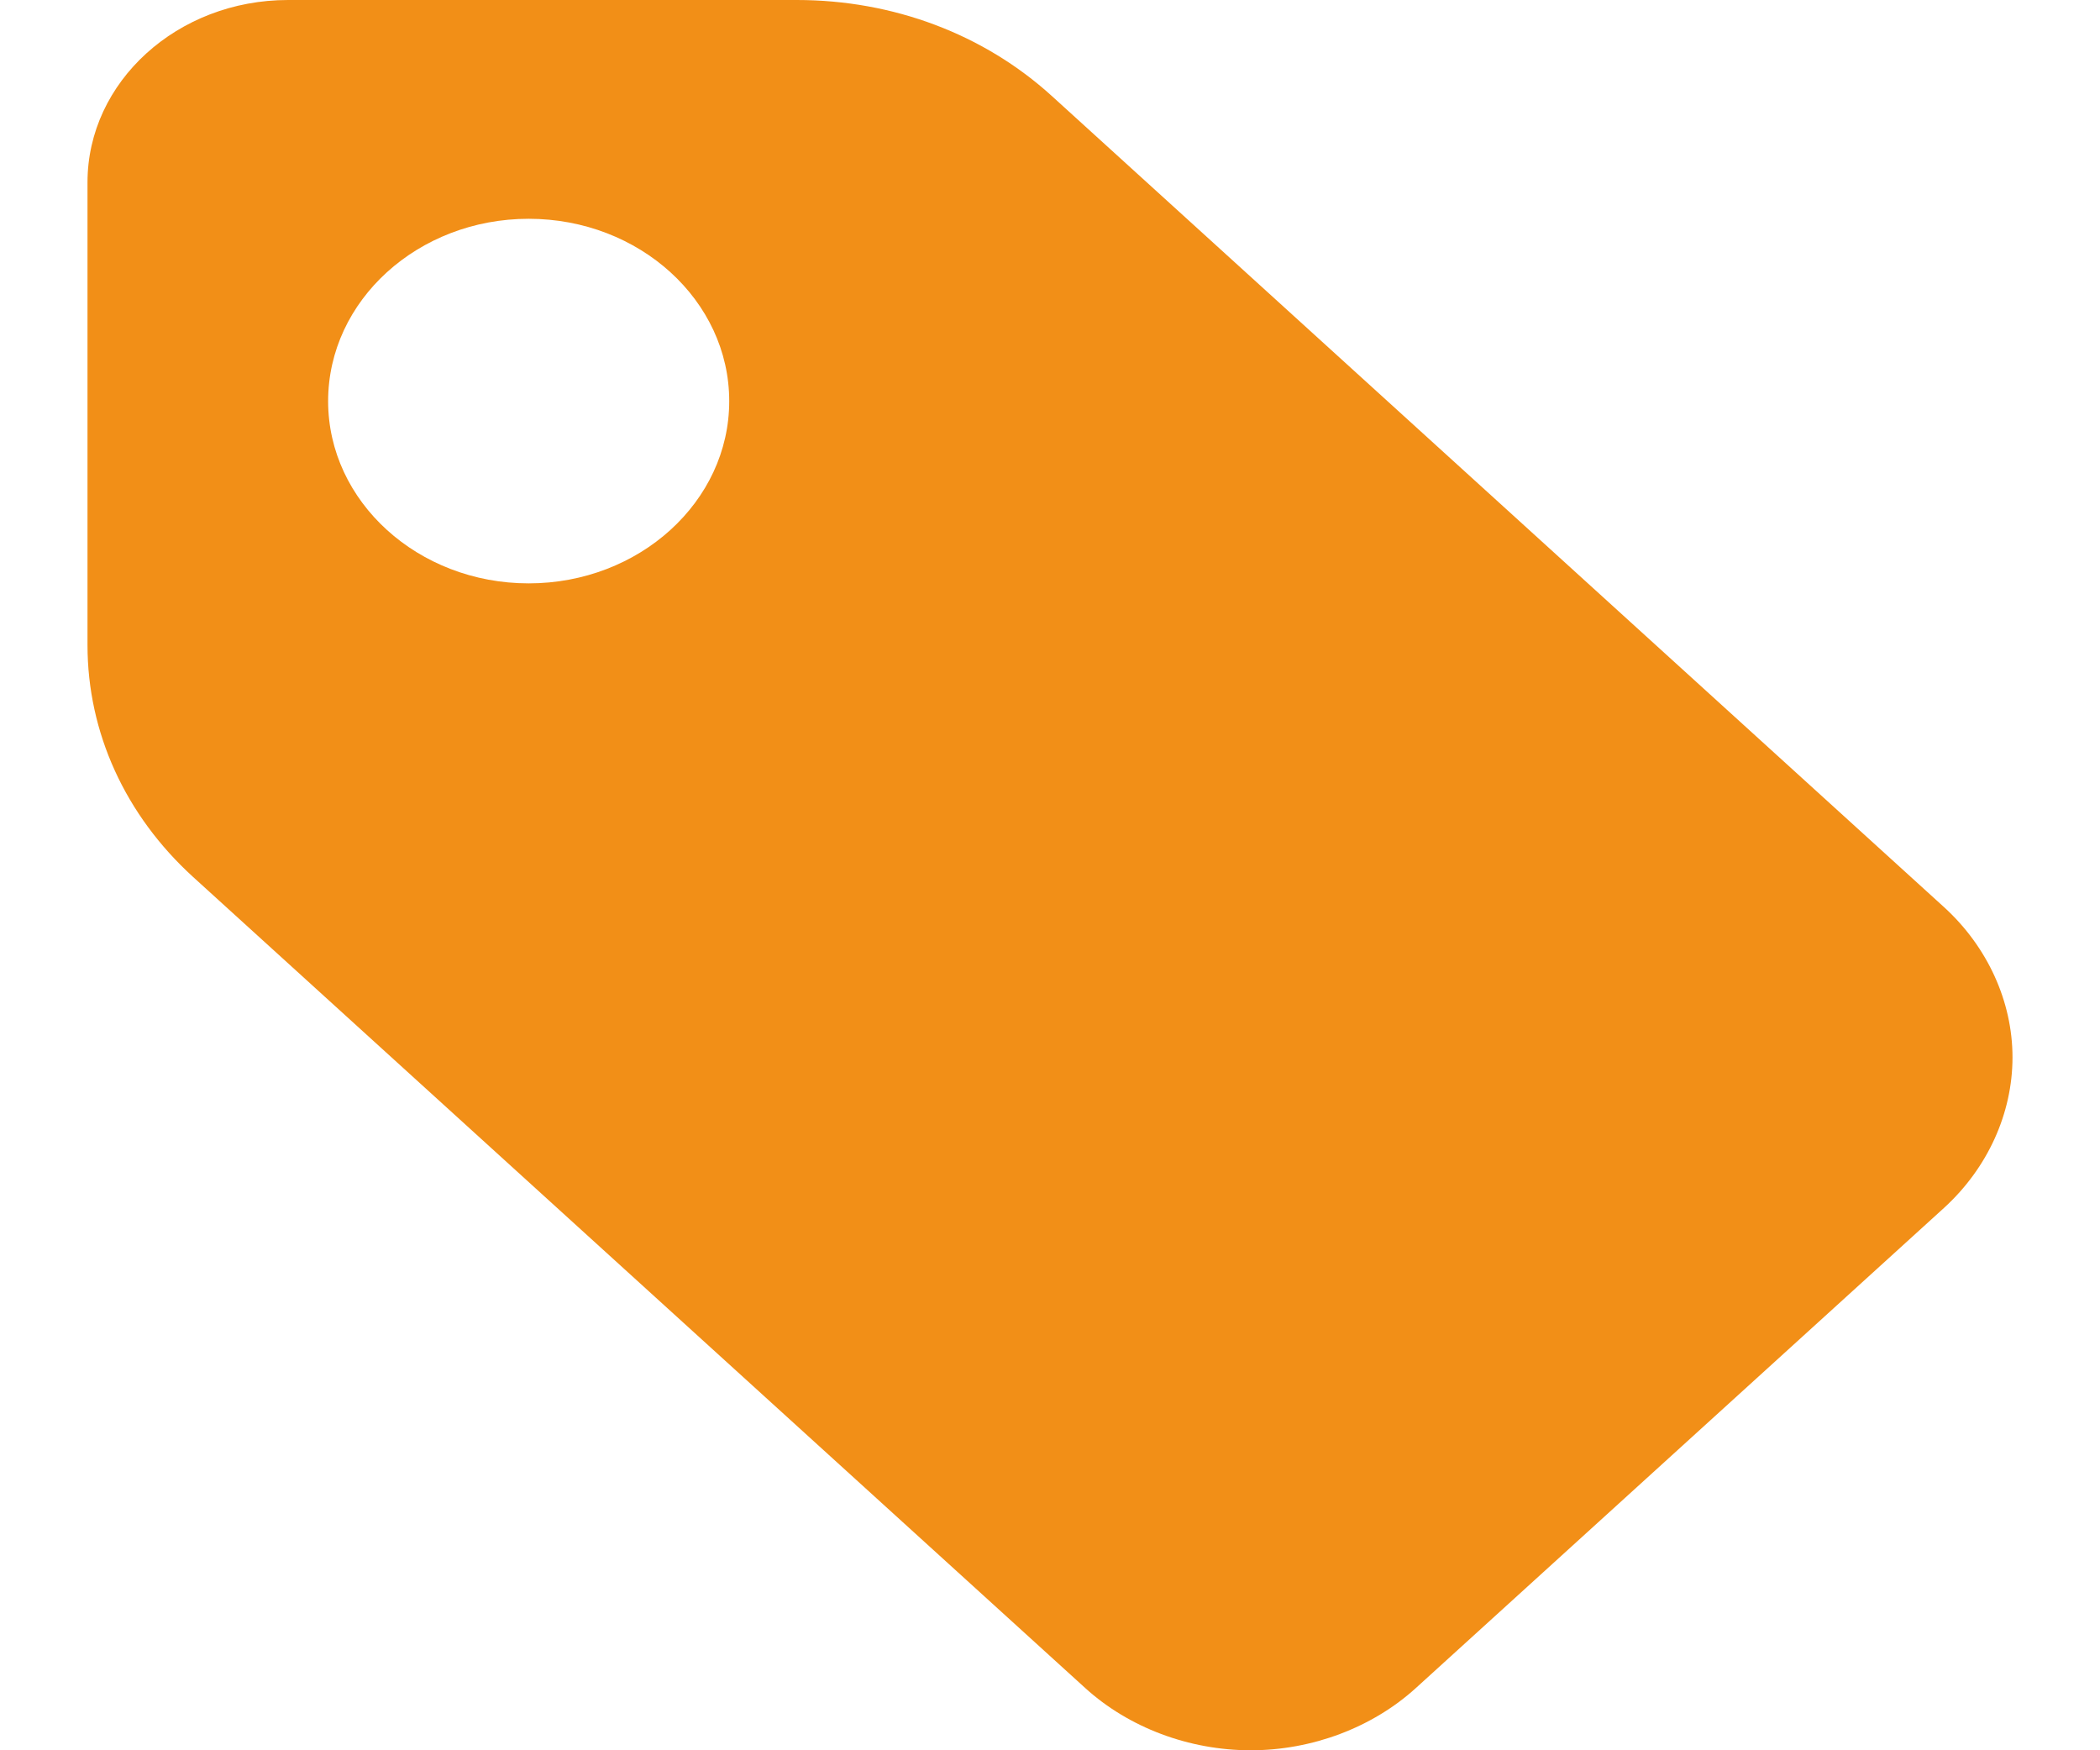 <svg width="12" height="10" viewBox="0 0 12 10" fill="none" xmlns="http://www.w3.org/2000/svg">
<g clip-path="url(#clip0)">
<path d="M0.5 1.042L0.5 3.685C0.5 4.185 0.715 4.657 1.104 5.011L6.202 9.645C6.45 9.87 6.794 10 7.147 10C7.498 10 7.842 9.87 8.09 9.645L11.11 6.9C11.357 6.674 11.5 6.362 11.5 6.041C11.5 5.722 11.357 5.409 11.109 5.183L6.011 0.549C5.622 0.195 5.104 -1.98637e-07 4.553 -1.74868e-07L1.646 -4.94366e-08C1.014 -2.21678e-08 0.5 0.467 0.5 1.042ZM4.167 2.292C4.167 2.866 3.653 3.333 3.021 3.333C2.389 3.333 1.875 2.866 1.875 2.292C1.875 1.717 2.389 1.25 3.021 1.25C3.653 1.25 4.167 1.717 4.167 2.292Z" fill="#F28F17"/>
</g>
<defs>
<clipPath id="clip0">
<rect width="10" height="11" fill="white" transform="translate(0.5 10) rotate(-90)"/>
</clipPath>
</defs>
</svg>

